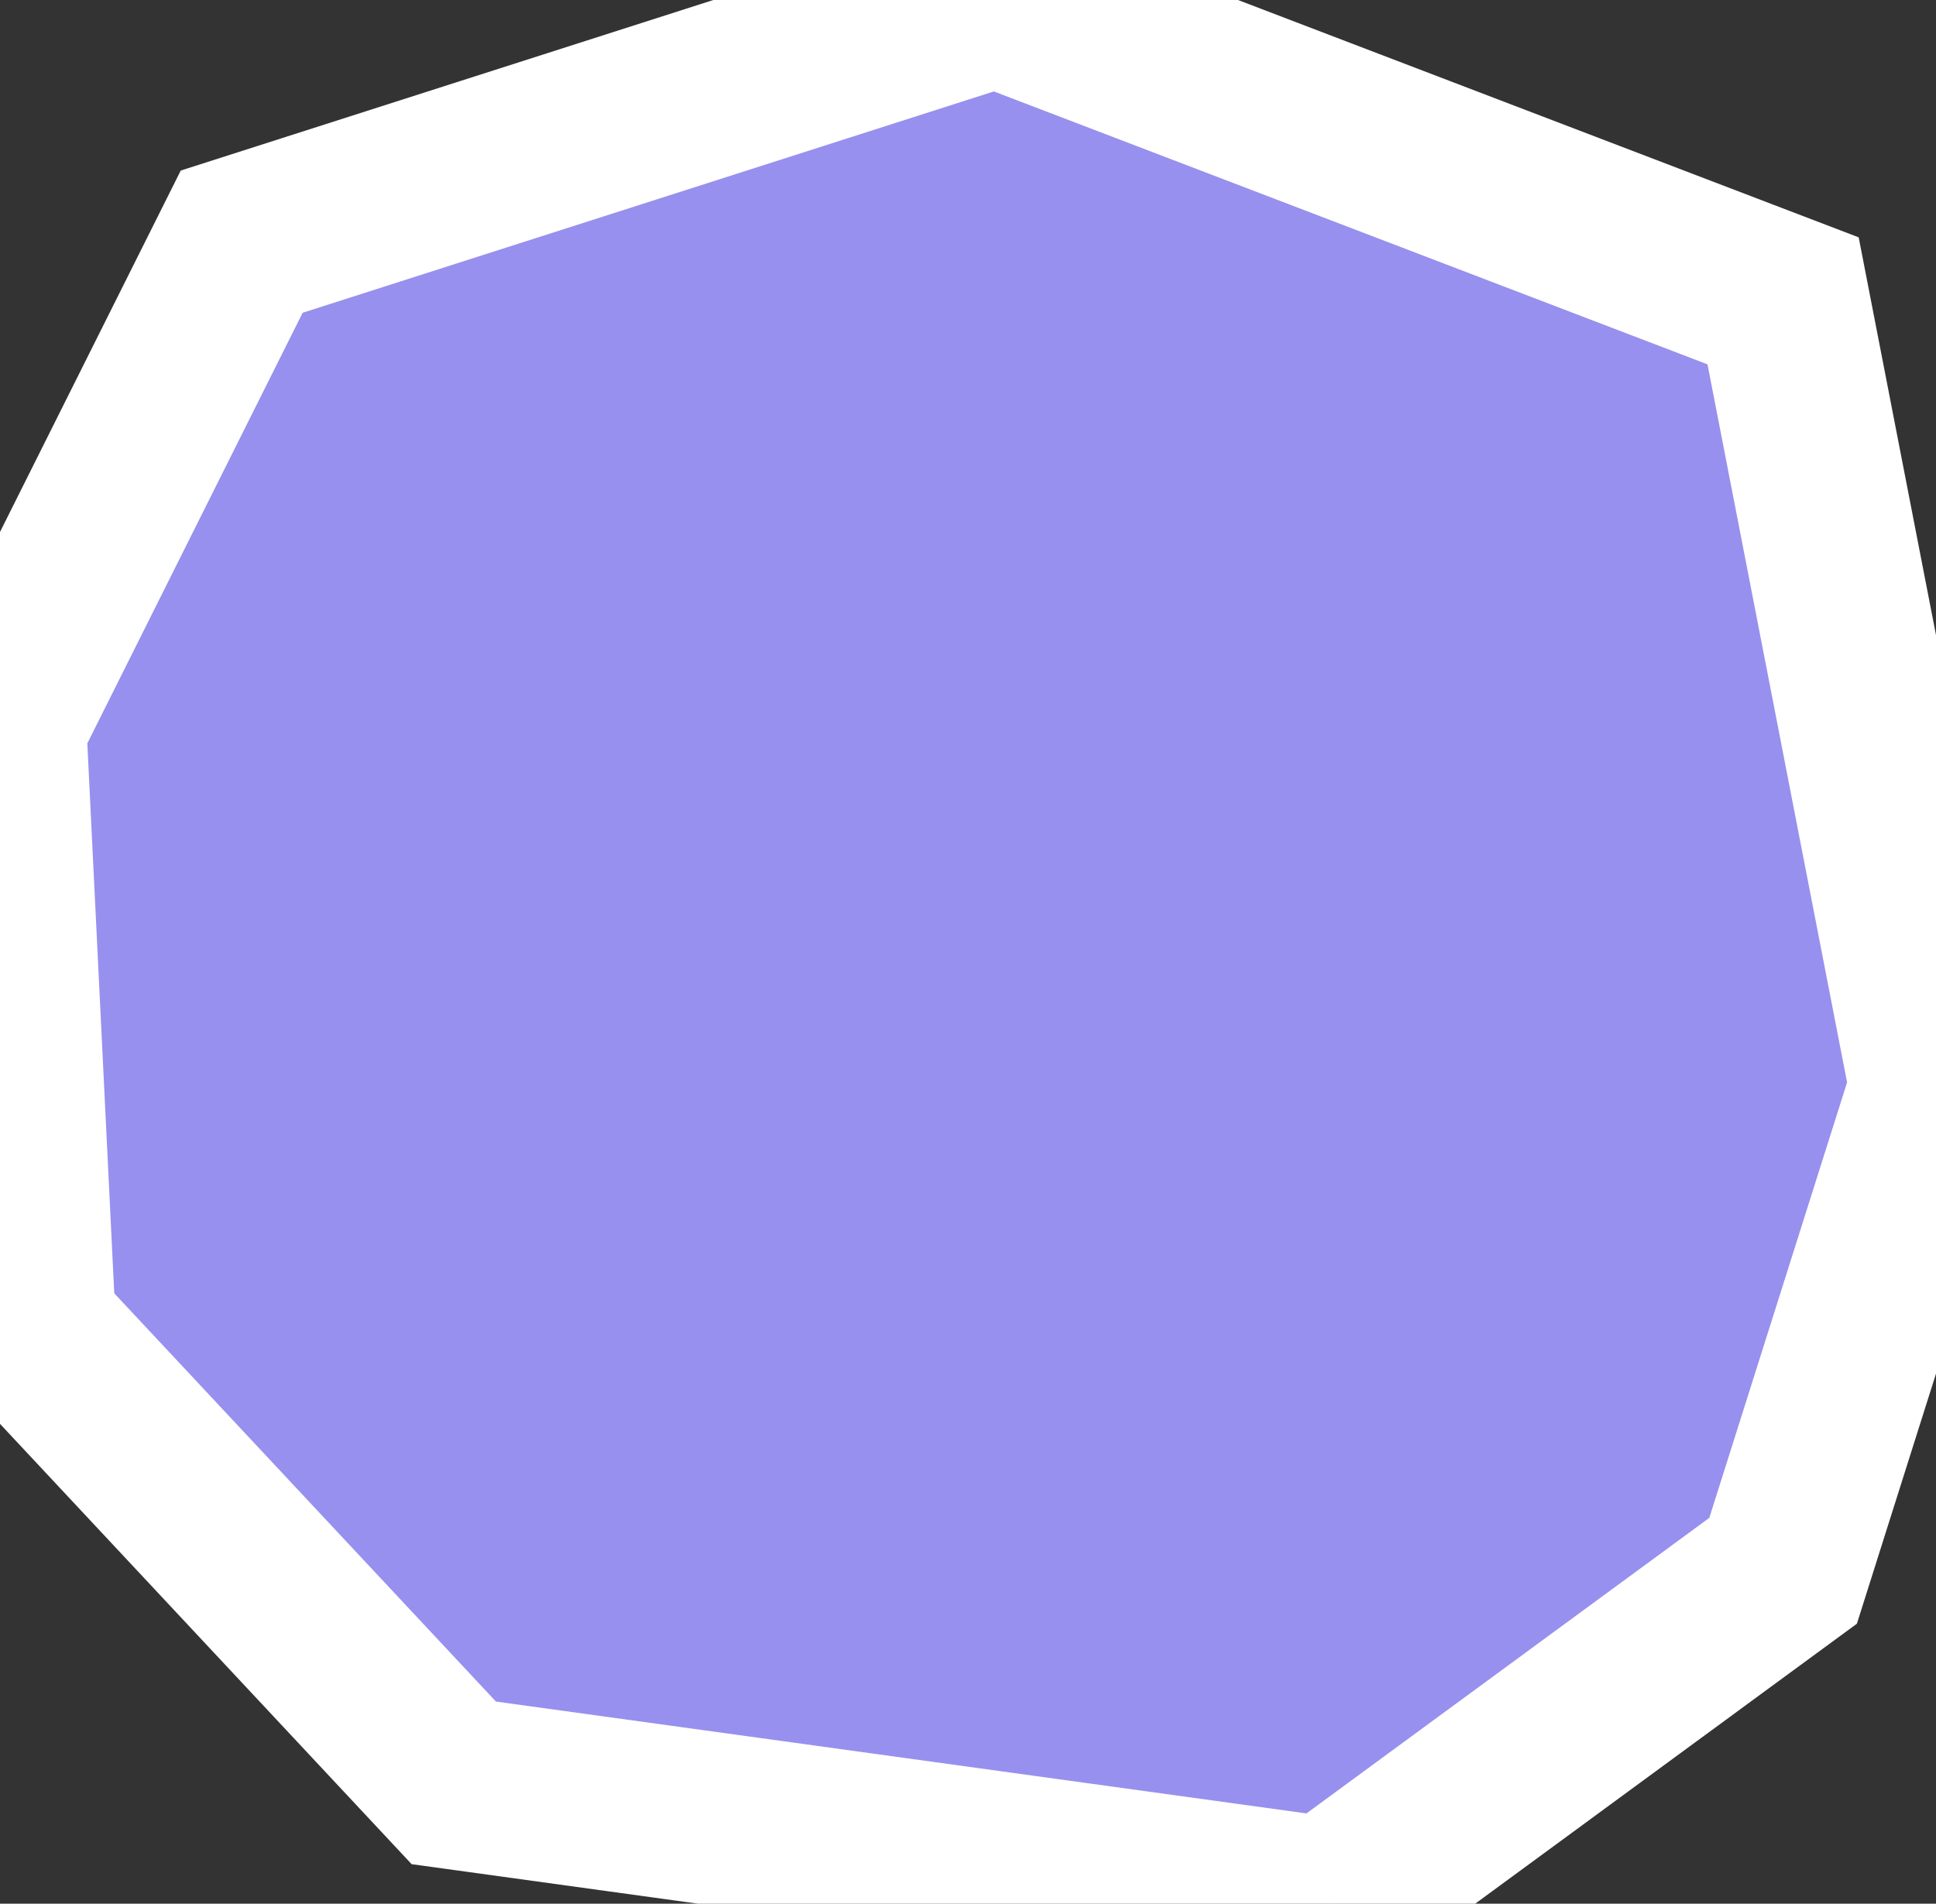 <svg xmlns="http://www.w3.org/2000/svg" viewBox="262.41 251.94 7.85 7.72" width="7.85" height="7.72">
            <rect x="262.41" y="251.94" width="7.85" height="7.72" fill="#333333" stroke="none"/>
            <path 
                d="M266.45,251.94L263.39,252.92L262.41,254.88L262.53,257.33L264.25,259.17L267.8,259.66L269.64,258.31L270.26,256.35L269.64,253.16z" 
                fill="rgb(151, 144, 238)" 
                stroke="white" 
                stroke-width=".7px"
                title="Naftalan City" 
                id="AZ-NA" 
            />
        </svg>